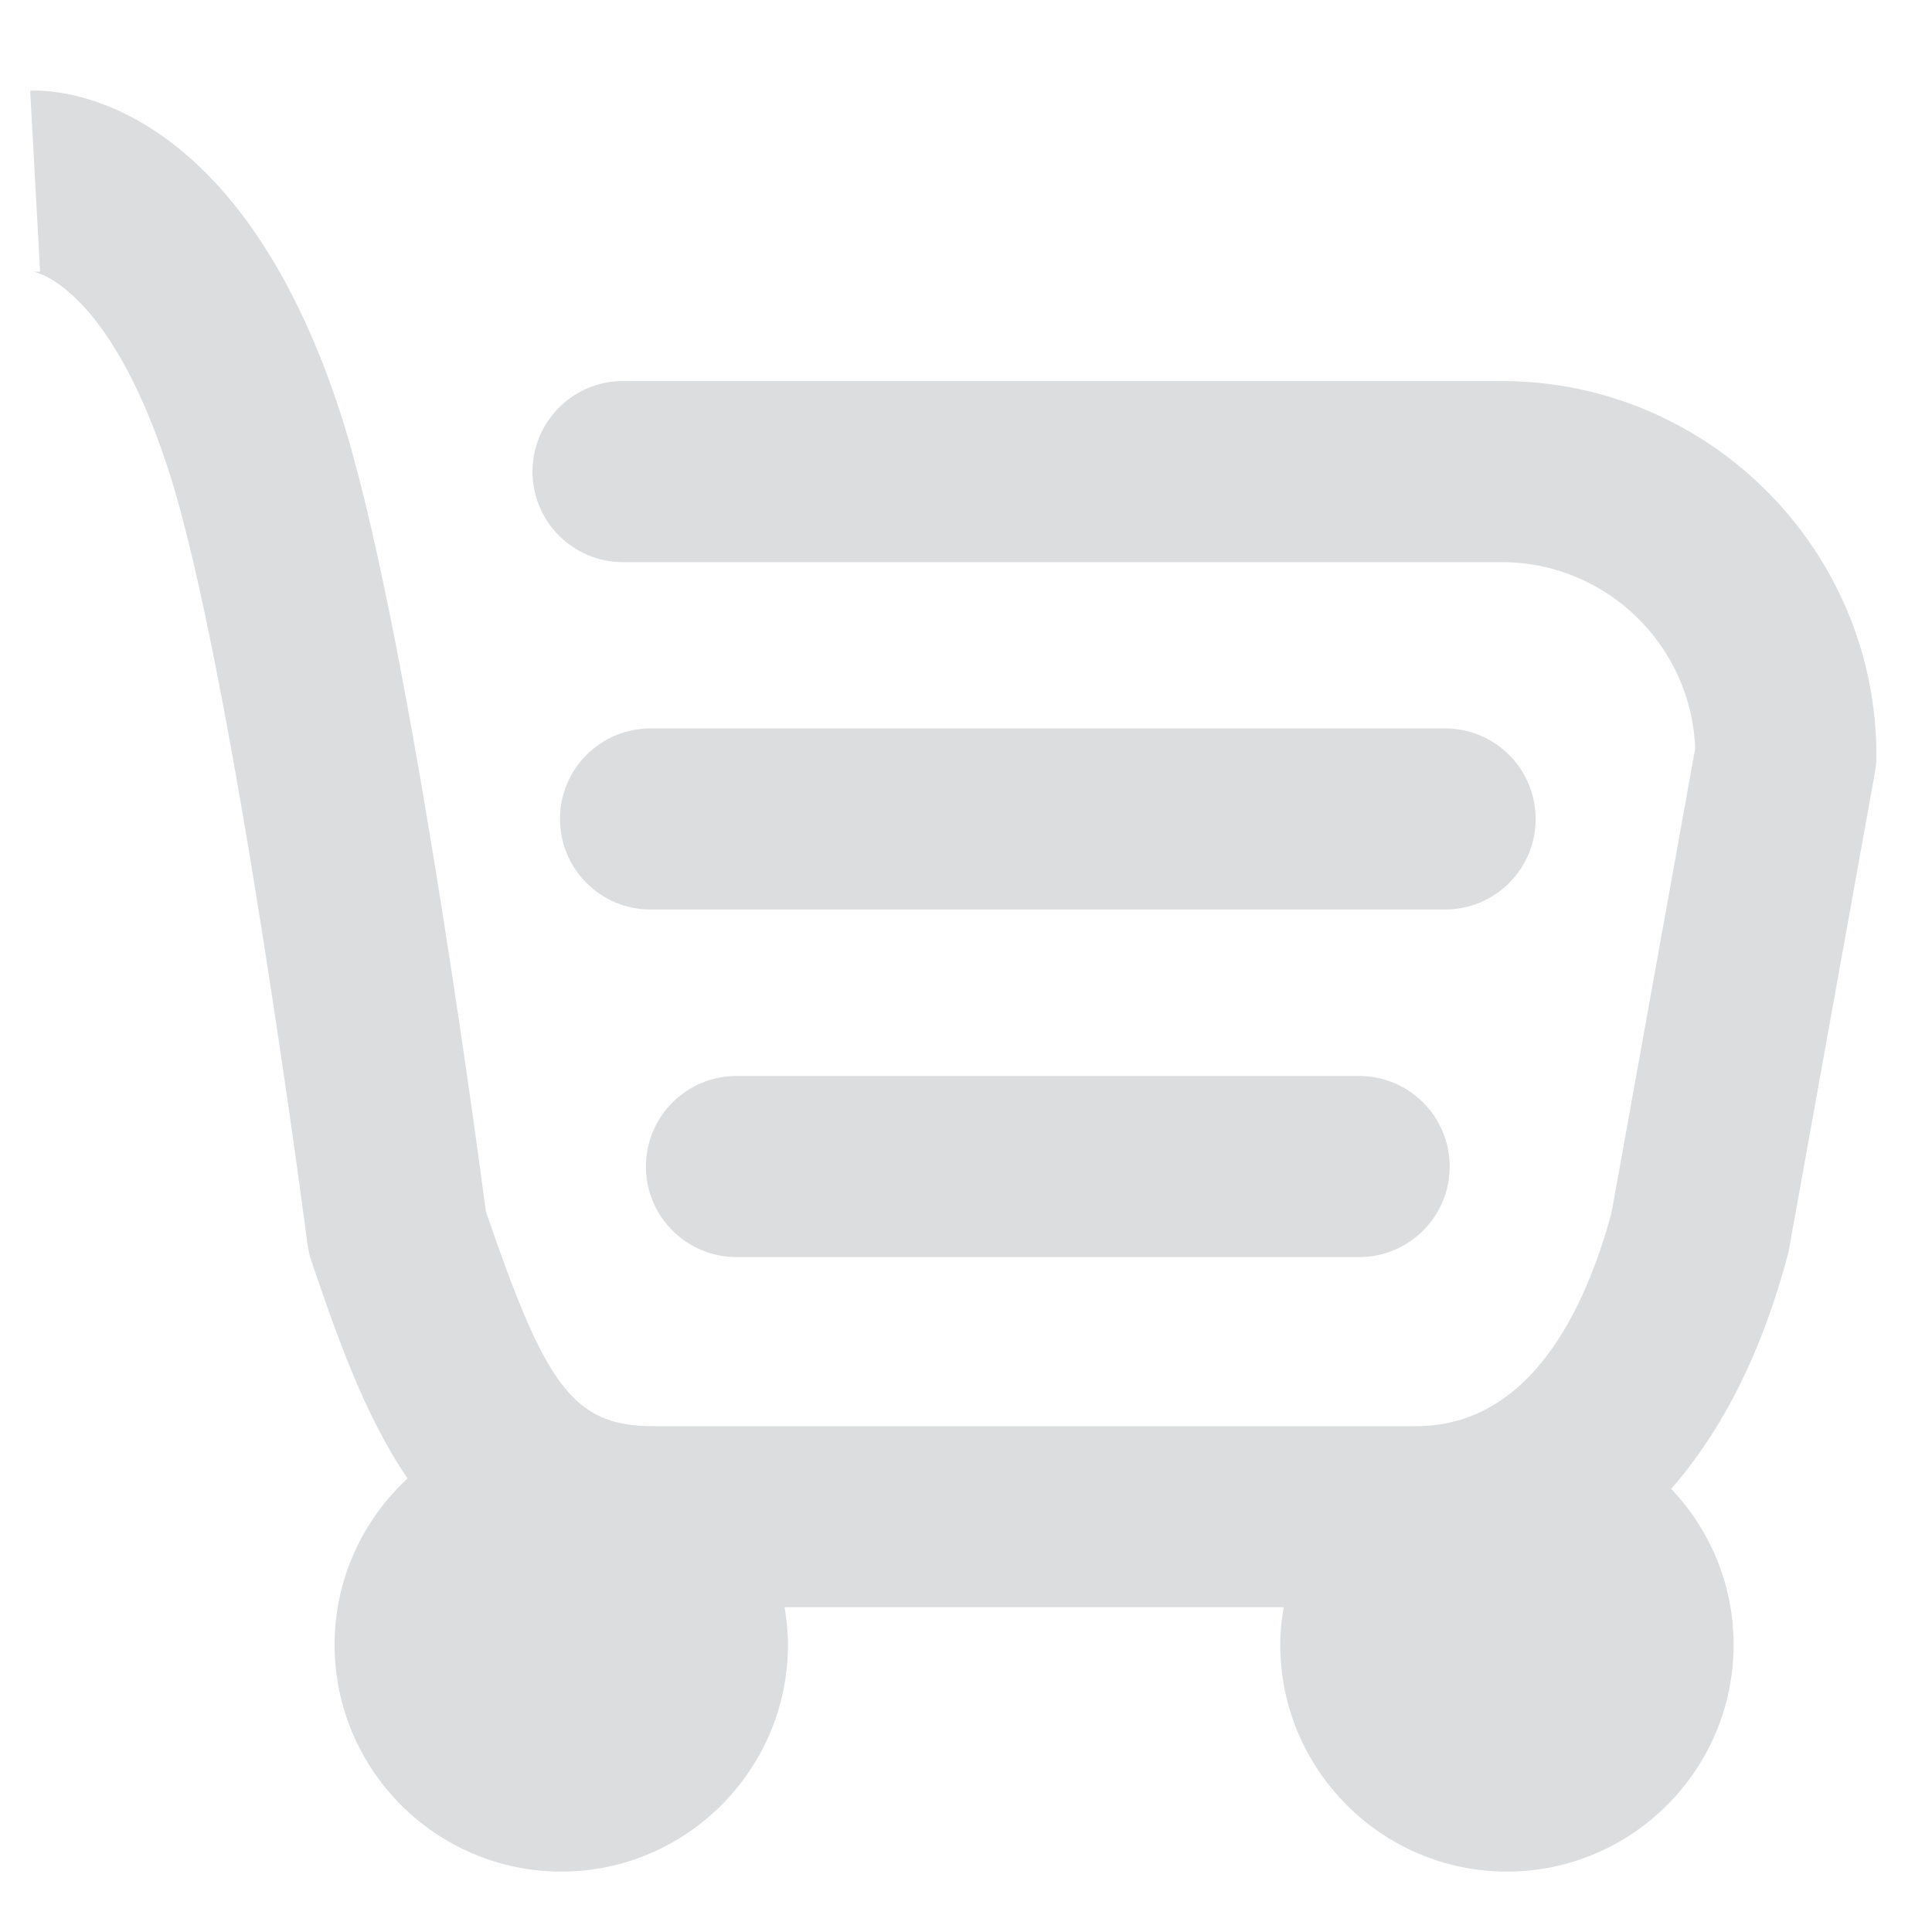 <?xml version="1.0" encoding="UTF-8"?>
<svg width="64px" height="64px" viewBox="0 0 64 64" version="1.1" xmlns="http://www.w3.org/2000/svg" xmlns:xlink="http://www.w3.org/1999/xlink">
    <!-- Generator: Sketch 43.2 (39069) - http://www.bohemiancoding.com/sketch -->
    <title>icon-nav-cart-silver</title>
    <desc>Created with Sketch.</desc>
    <defs></defs>
    <g id="cart/order/product" stroke="none" stroke-width="1" fill="none" fill-rule="evenodd">
        <g id="icon-nav-cart-silver" fill="#DCDDDE">
            <path d="M49.759,12.622 C56.604,12.63 62.164,18.202 62.159,25.042 C62.159,25.22 62.144,25.397 62.112,25.572 L59.268,41.355 C59.254,41.434 59.237,41.512 59.216,41.59 C58.371,44.784 57.053,47.387 55.361,49.319 C56.638,50.667 57.428,52.482 57.428,54.483 C57.428,58.627 54.06,61.999 49.919,61.999 C45.779,61.999 42.41,58.627 42.41,54.483 C42.41,54.059 42.454,53.646 42.522,53.242 L25.991,53.242 C26.059,53.646 26.102,54.059 26.102,54.483 C26.102,58.627 22.734,61.999 18.593,61.999 C14.453,61.999 11.084,58.627 11.084,54.483 C11.084,52.307 12.019,50.35 13.5,48.976 C12.064,46.867 11.164,44.258 10.321,41.792 C10.257,41.603 10.211,41.408 10.185,41.208 C10.16,41.017 7.679,22.008 5.572,15.54 C3.569,9.389 1.114,8.998 1.09,8.995 C1.242,9.015 1.327,8.996 1.327,8.996 L1,3.004 C1.678,2.968 7.782,2.95 11.277,13.682 C13.428,20.286 15.754,37.542 16.096,40.135 C18.044,45.803 18.931,47.242 21.615,47.242 L46.915,47.242 C50.672,47.242 52.506,43.422 53.385,40.168 L56.155,24.796 C56.03,21.373 53.208,18.626 49.756,18.622 L20.639,18.622 C18.983,18.622 17.639,17.279 17.639,15.622 C17.639,13.965 18.983,12.622 20.639,12.622 L49.759,12.622 Z M50.87,27.129 C50.87,28.786 49.527,30.129 47.87,30.129 L21.55,30.129 C19.893,30.129 18.55,28.786 18.55,27.129 C18.55,25.472 19.893,24.129 21.55,24.129 L47.87,24.129 C49.527,24.129 50.87,25.472 50.87,27.129 Z M45.022,35.643 C46.679,35.643 48.022,36.986 48.022,38.643 C48.022,40.3 46.679,41.643 45.022,41.643 L24.397,41.643 C22.741,41.643 21.397,40.3 21.397,38.643 C21.397,36.986 22.741,35.643 24.397,35.643 L45.022,35.643 Z" id="Combined-Shape"></path>
        </g>
    </g>
</svg>